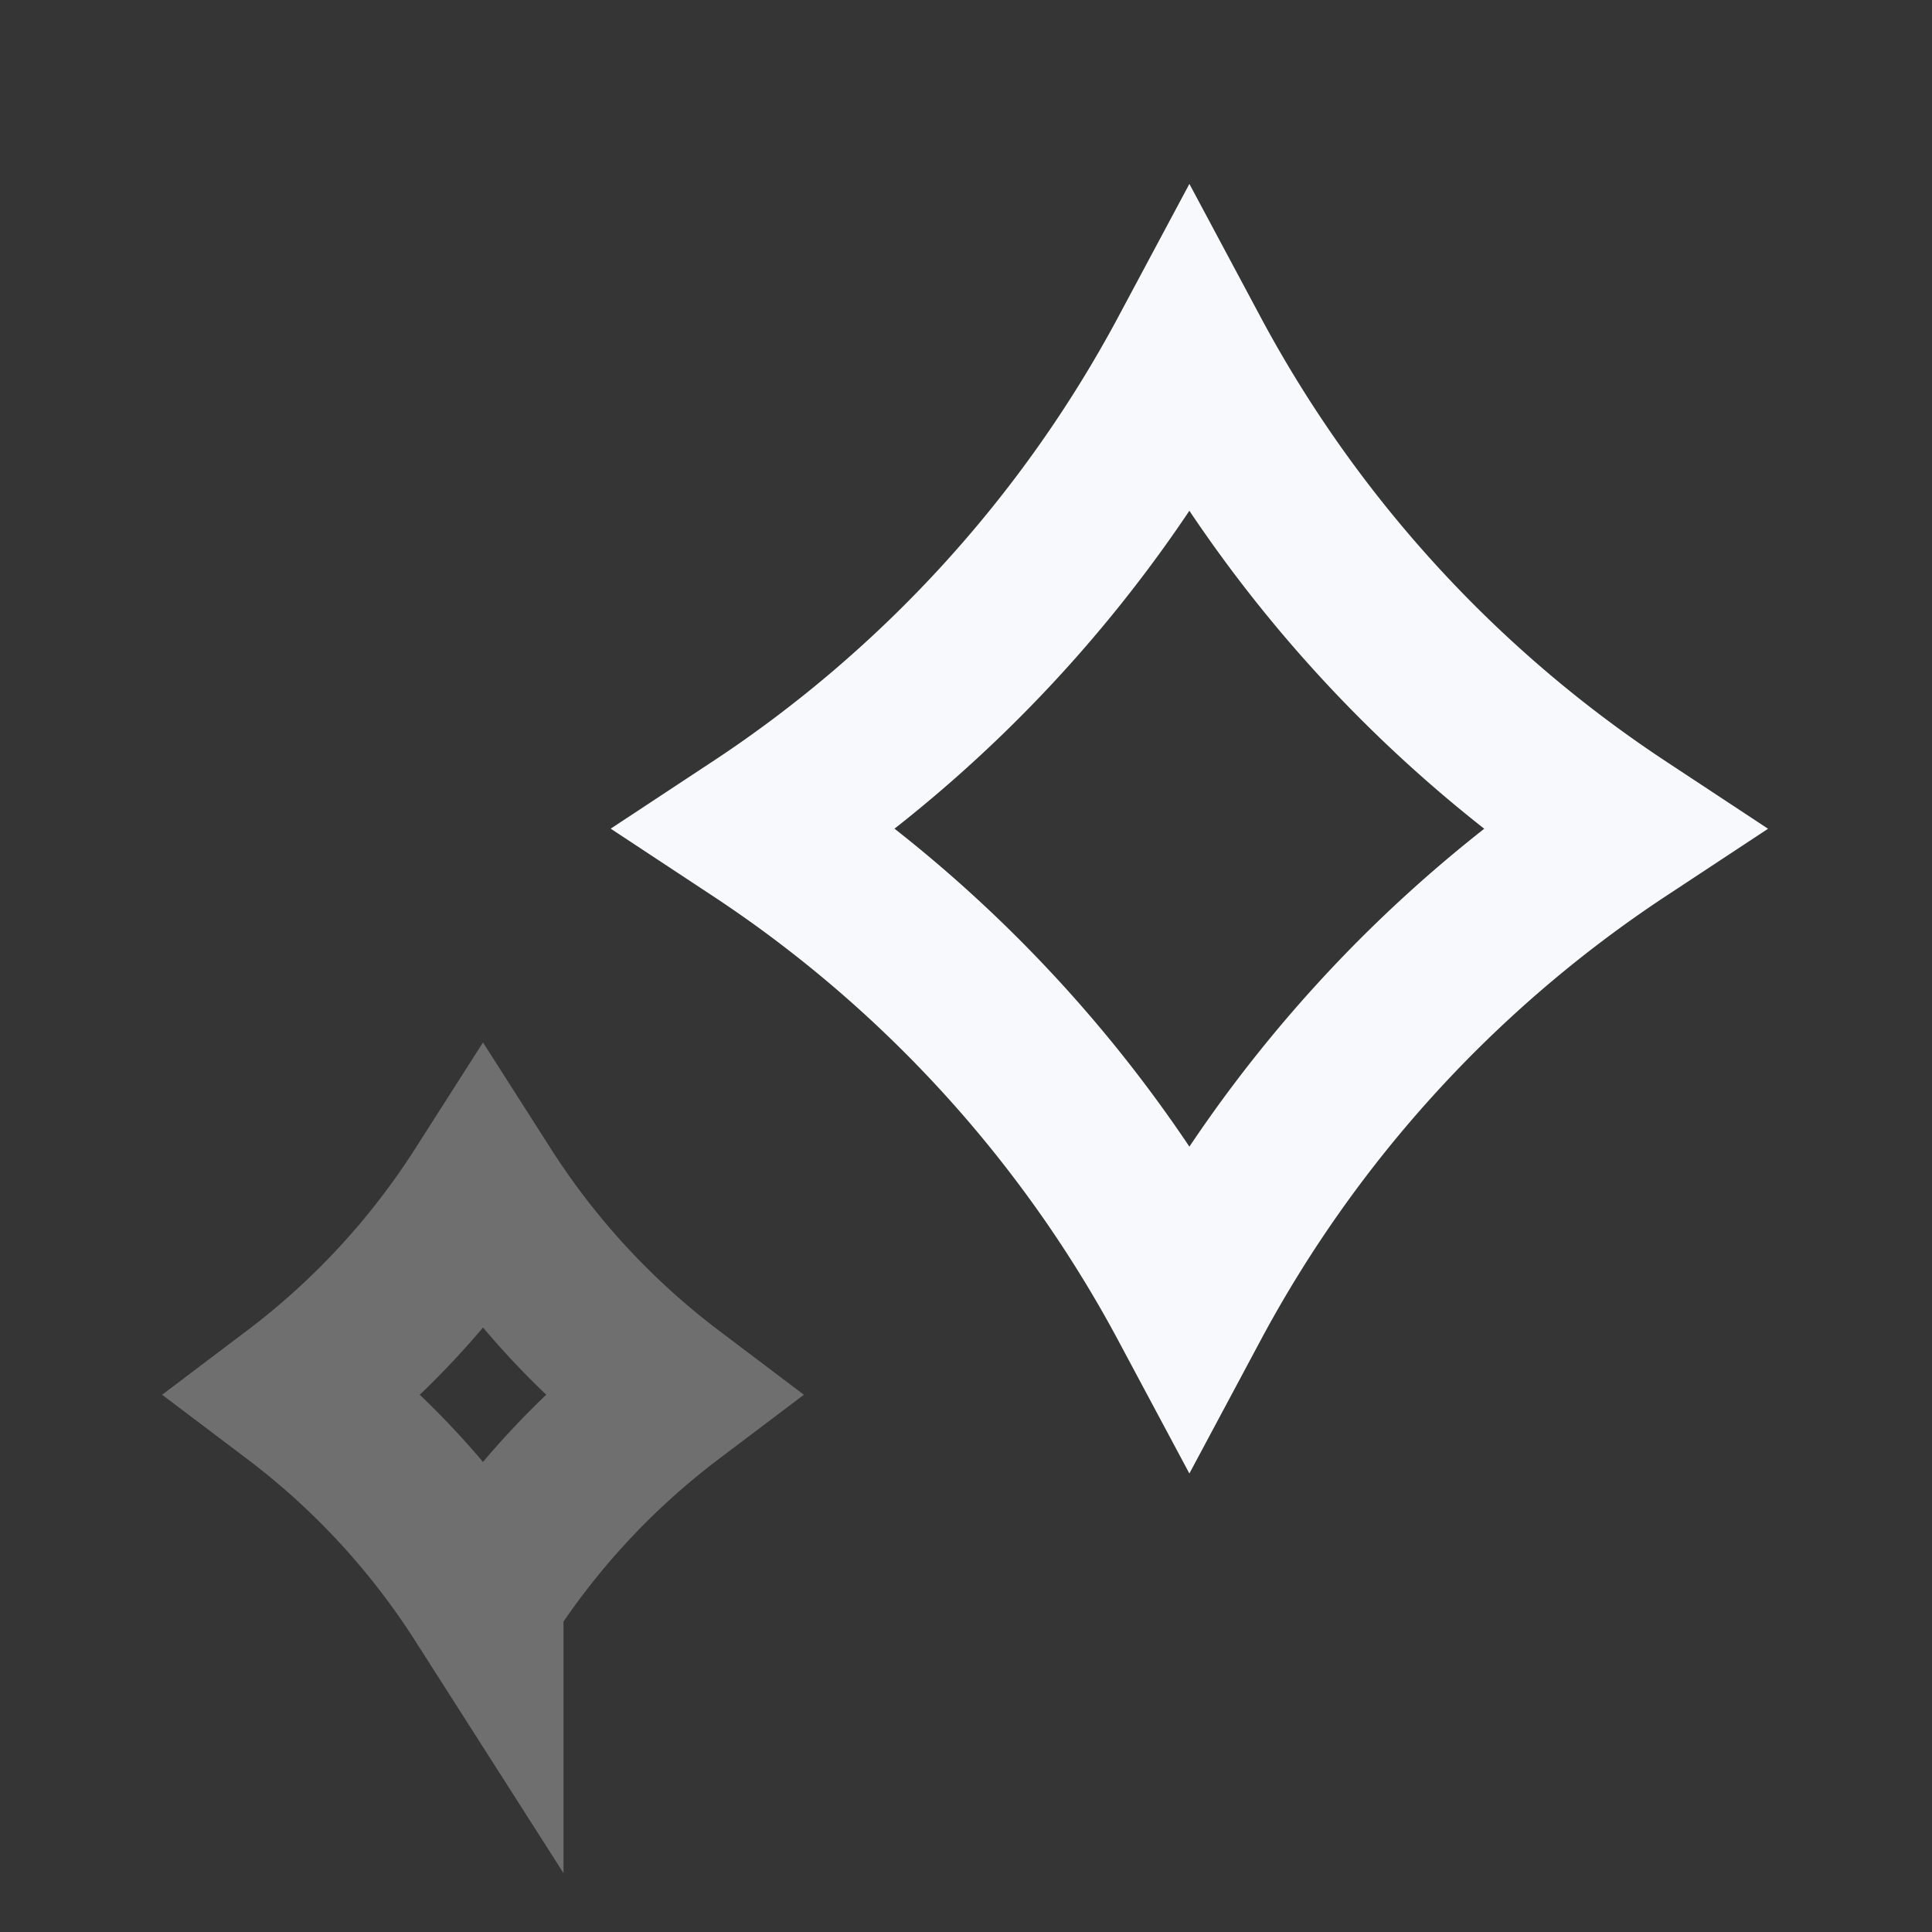 <svg xmlns="http://www.w3.org/2000/svg" width="24" height="24" fill="none"><rect width="100%" height="100%" fill="#333333" stroke="none"/><path fill="#fff" fill-opacity=".01" d="M24 0v24H0V0z"/><path stroke="#F7F9FC" stroke-width="2" d="M6 19.844a9.693 9.693 0 0 0-2.327-2.518A9.693 9.693 0 0 0 6 14.808a9.693 9.693 0 0 0 2.327 2.518A9.693 9.693 0 0 0 6 19.843Z" opacity=".3"/><path stroke="#F7F9FC" stroke-width="2" d="M14.775 16.184a16.213 16.213 0 0 0-5.372-5.89 16.213 16.213 0 0 0 5.372-5.889 16.213 16.213 0 0 0 5.372 5.89 16.213 16.213 0 0 0-5.372 5.889Z"/></svg>